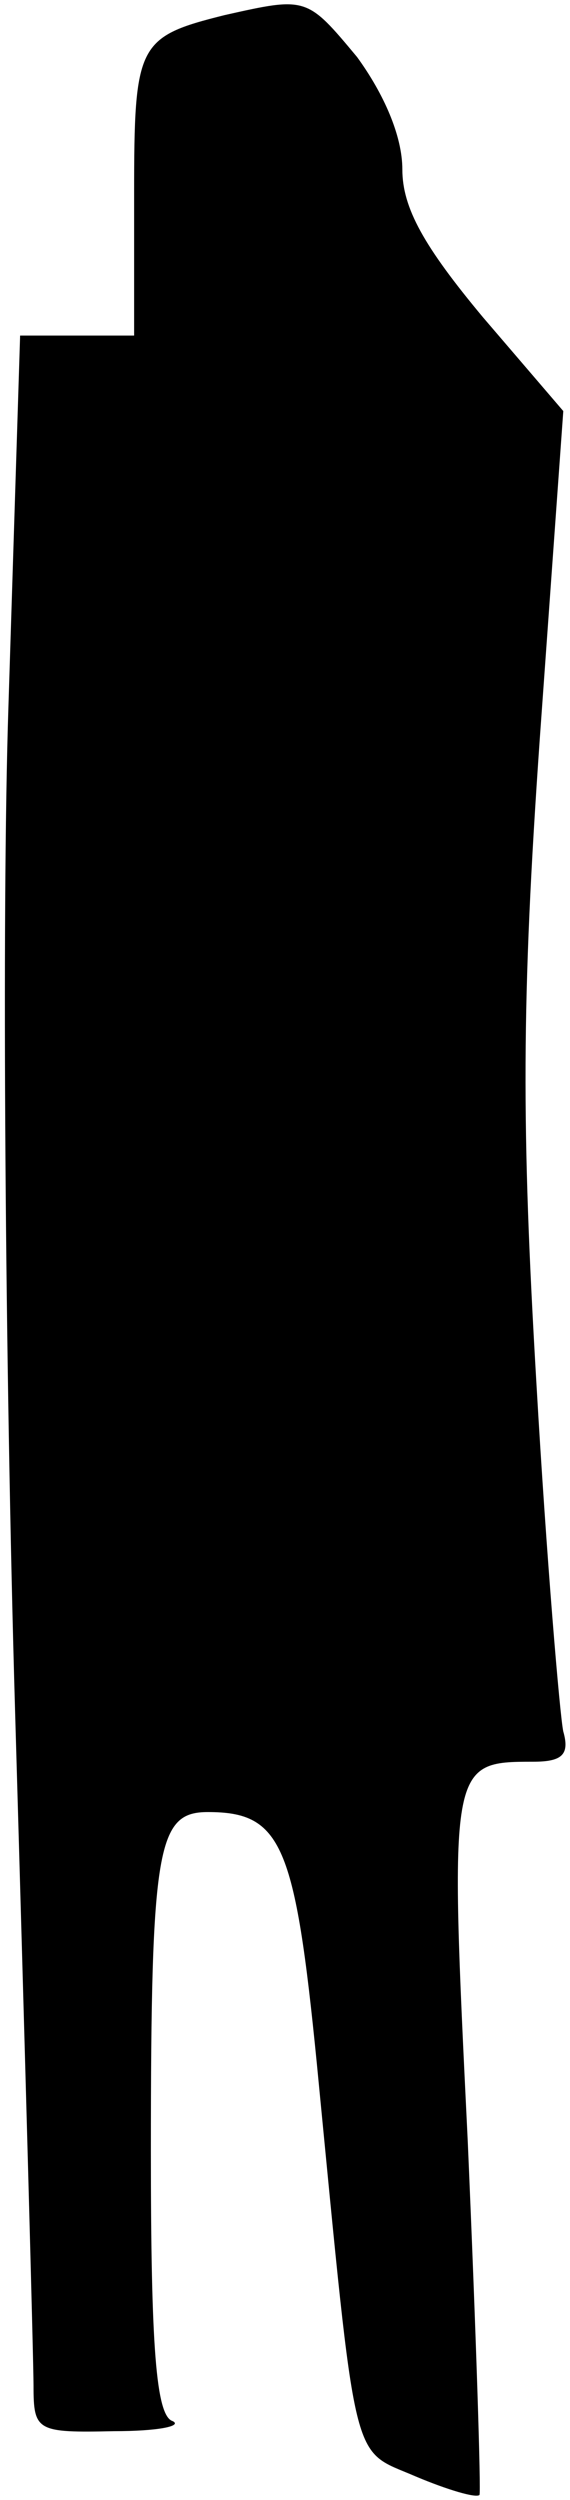 <?xml version="1.0" standalone="no"?>
<!DOCTYPE svg PUBLIC "-//W3C//DTD SVG 20010904//EN"
 "http://www.w3.org/TR/2001/REC-SVG-20010904/DTD/svg10.dtd">
<svg version="1.0" xmlns="http://www.w3.org/2000/svg"
 width="34pt" height="149pt" viewBox="0 0 34 149"
 preserveAspectRatio="xMidYMid meet">
<g transform="translate(0,149) scale(0.1,-0.1)"
fill="#000000" stroke="none">
<path fill="#000000" stroke="none" d="M134 1481 c-52 -13 -54 -17 -54 -107
l0 -84 -34 0 -34 0 -7 -222 c-4 -123 -2 -392 4 -598 6 -206 11 -387 11 -402 0
-27 2 -28 48 -27 26 0 41 3 35 6 -10 3 -13 45 -13 161 0 182 4 202 34 202 44
0 52 -19 65 -150 24 -246 20 -229 59 -246 19 -8 36 -13 38 -11 1 1 -2 96 -7
211 -11 225 -11 226 39 226 17 0 22 4 18 18 -2 9 -10 103 -16 207 -9 153 -9
228 2 385 l14 195 -48 56 c-35 42 -48 65 -48 88 0 20 -11 45 -27 67 -30 36
-30 36 -79 25z"/>
</g>
</svg>
